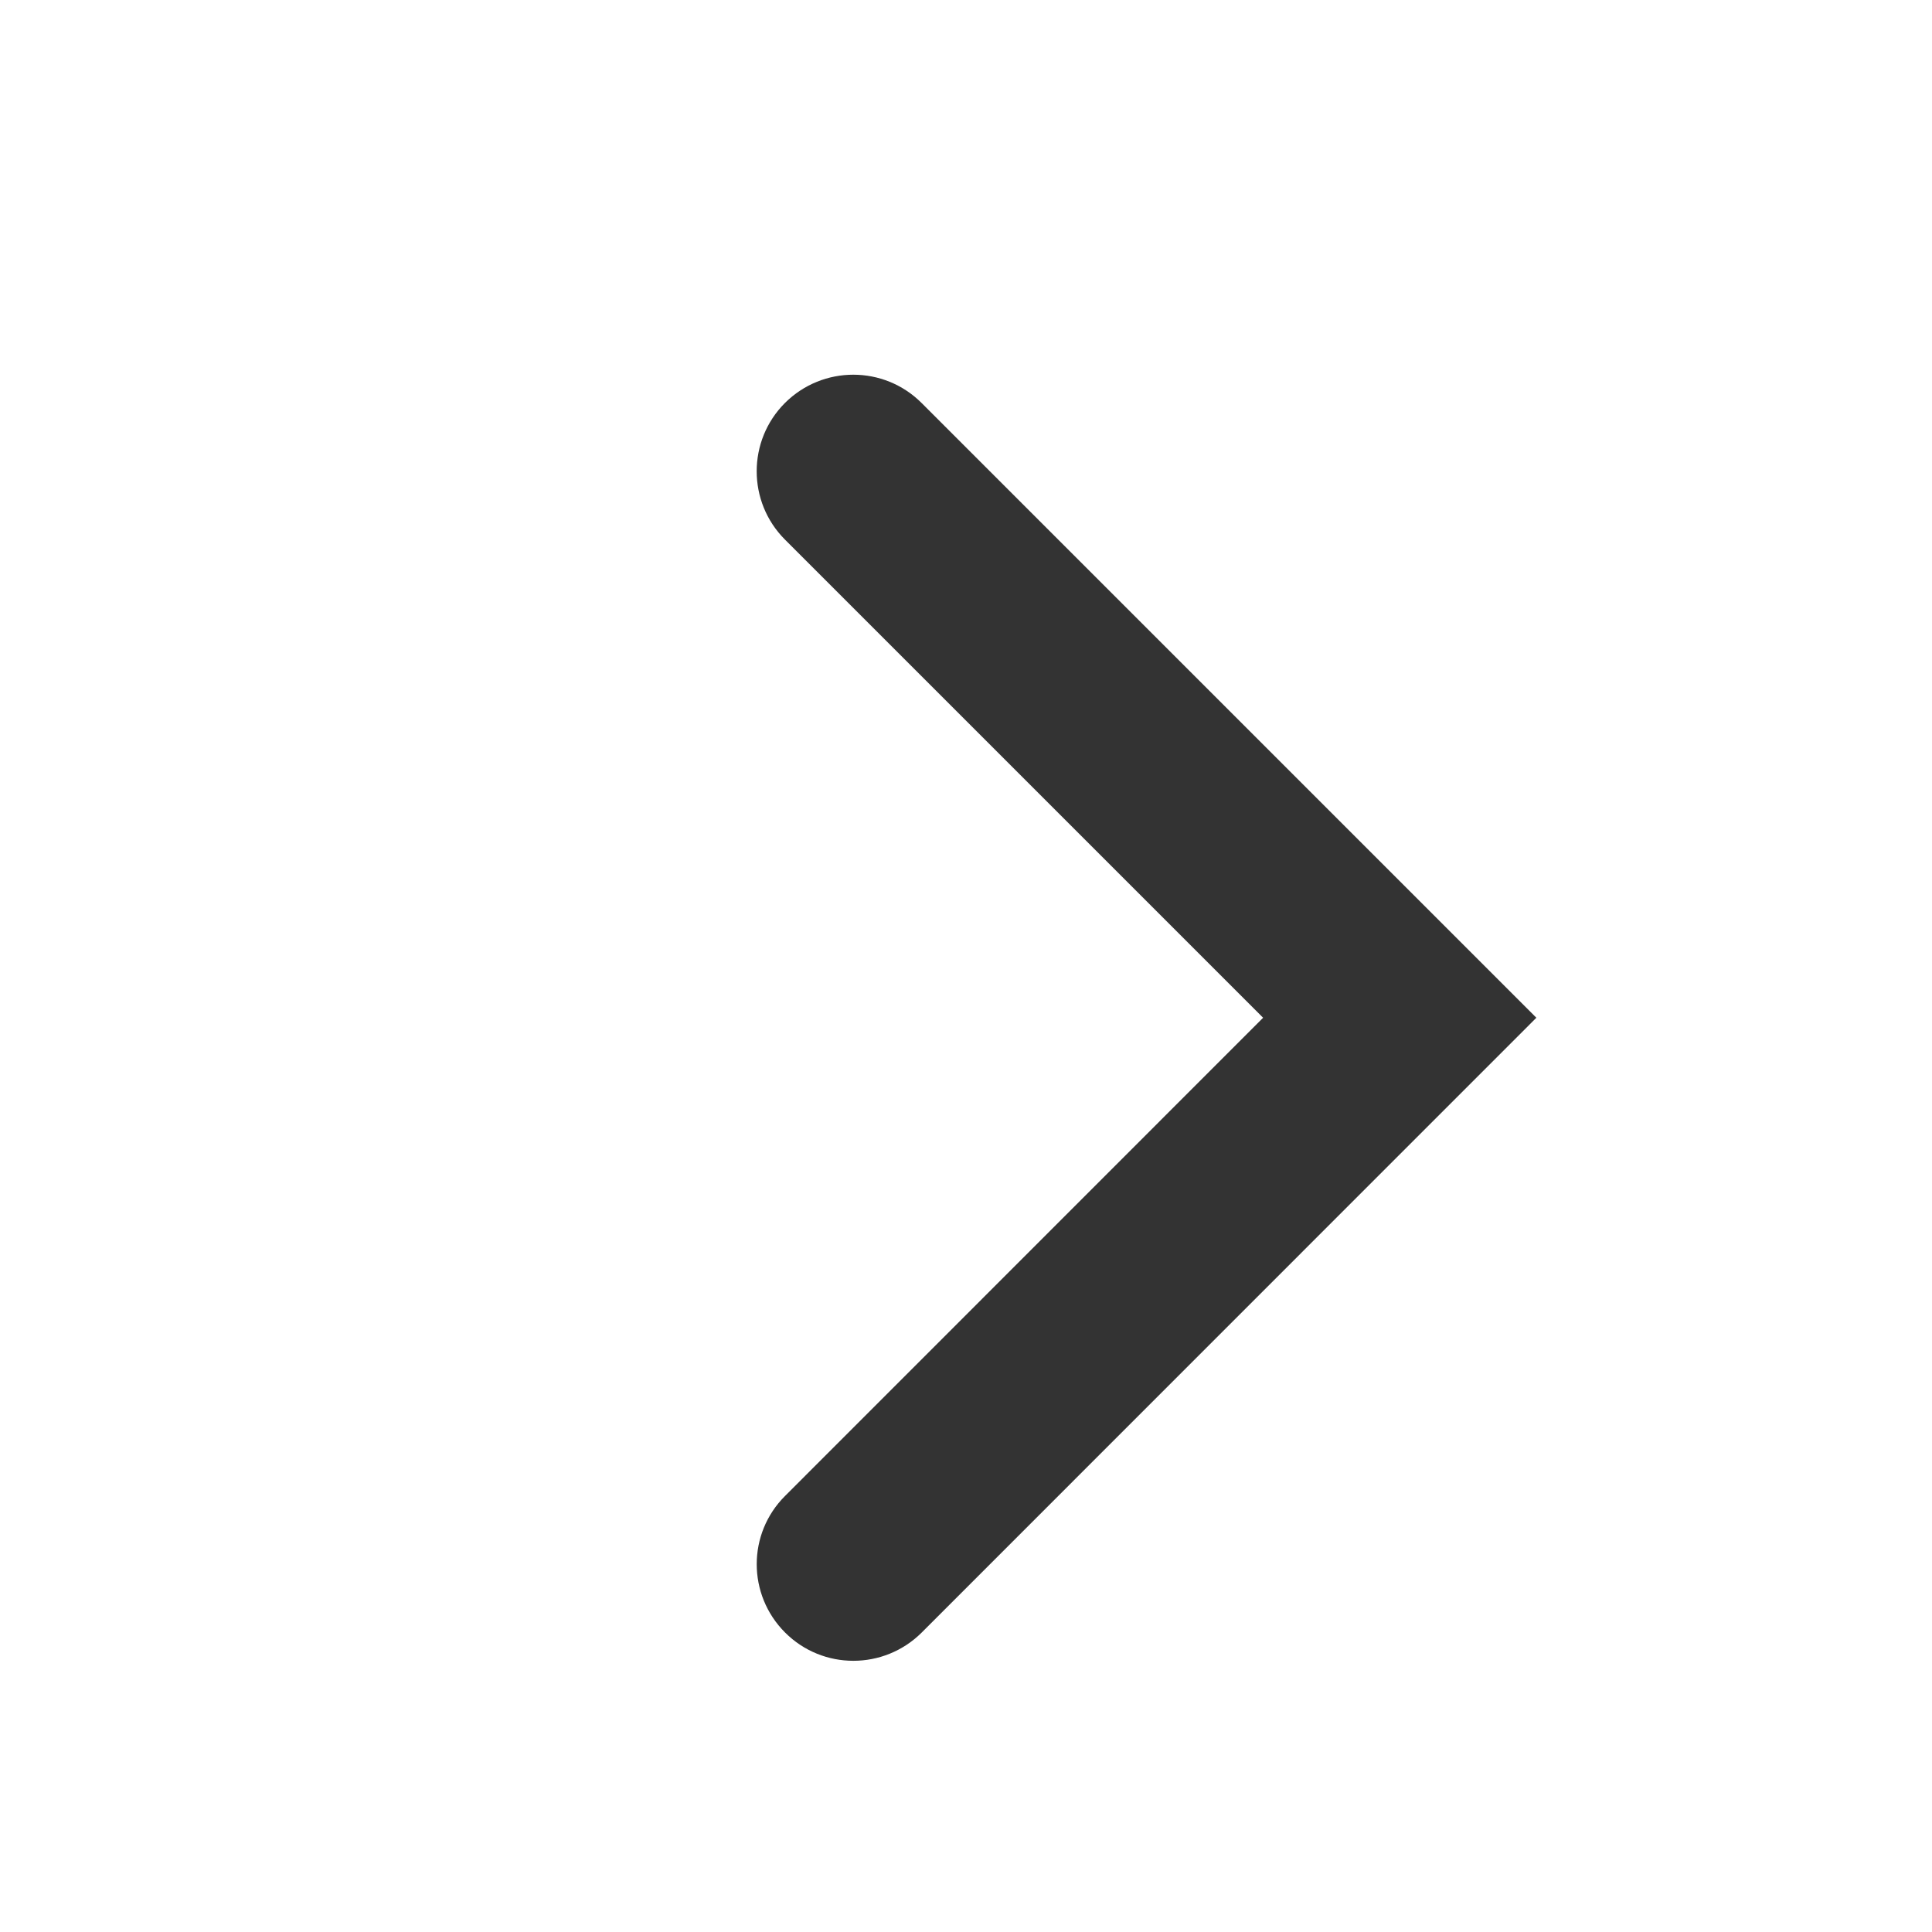 <svg width="14" height="14" viewBox="0 0 14 14" fill="none" xmlns="http://www.w3.org/2000/svg">
<path fill-rule="evenodd" clip-rule="evenodd" d="M6.679 11.83L11.133 7.375C11.129 7.37 11.124 7.366 11.12 7.362L6.678 2.92C6.405 2.647 5.962 2.647 5.688 2.92C5.415 3.193 5.415 3.637 5.688 3.91L9.153 7.375L5.689 10.84C5.415 11.113 5.415 11.556 5.689 11.83C5.962 12.103 6.405 12.103 6.679 11.83Z" fill="#333333"/>
</svg>
